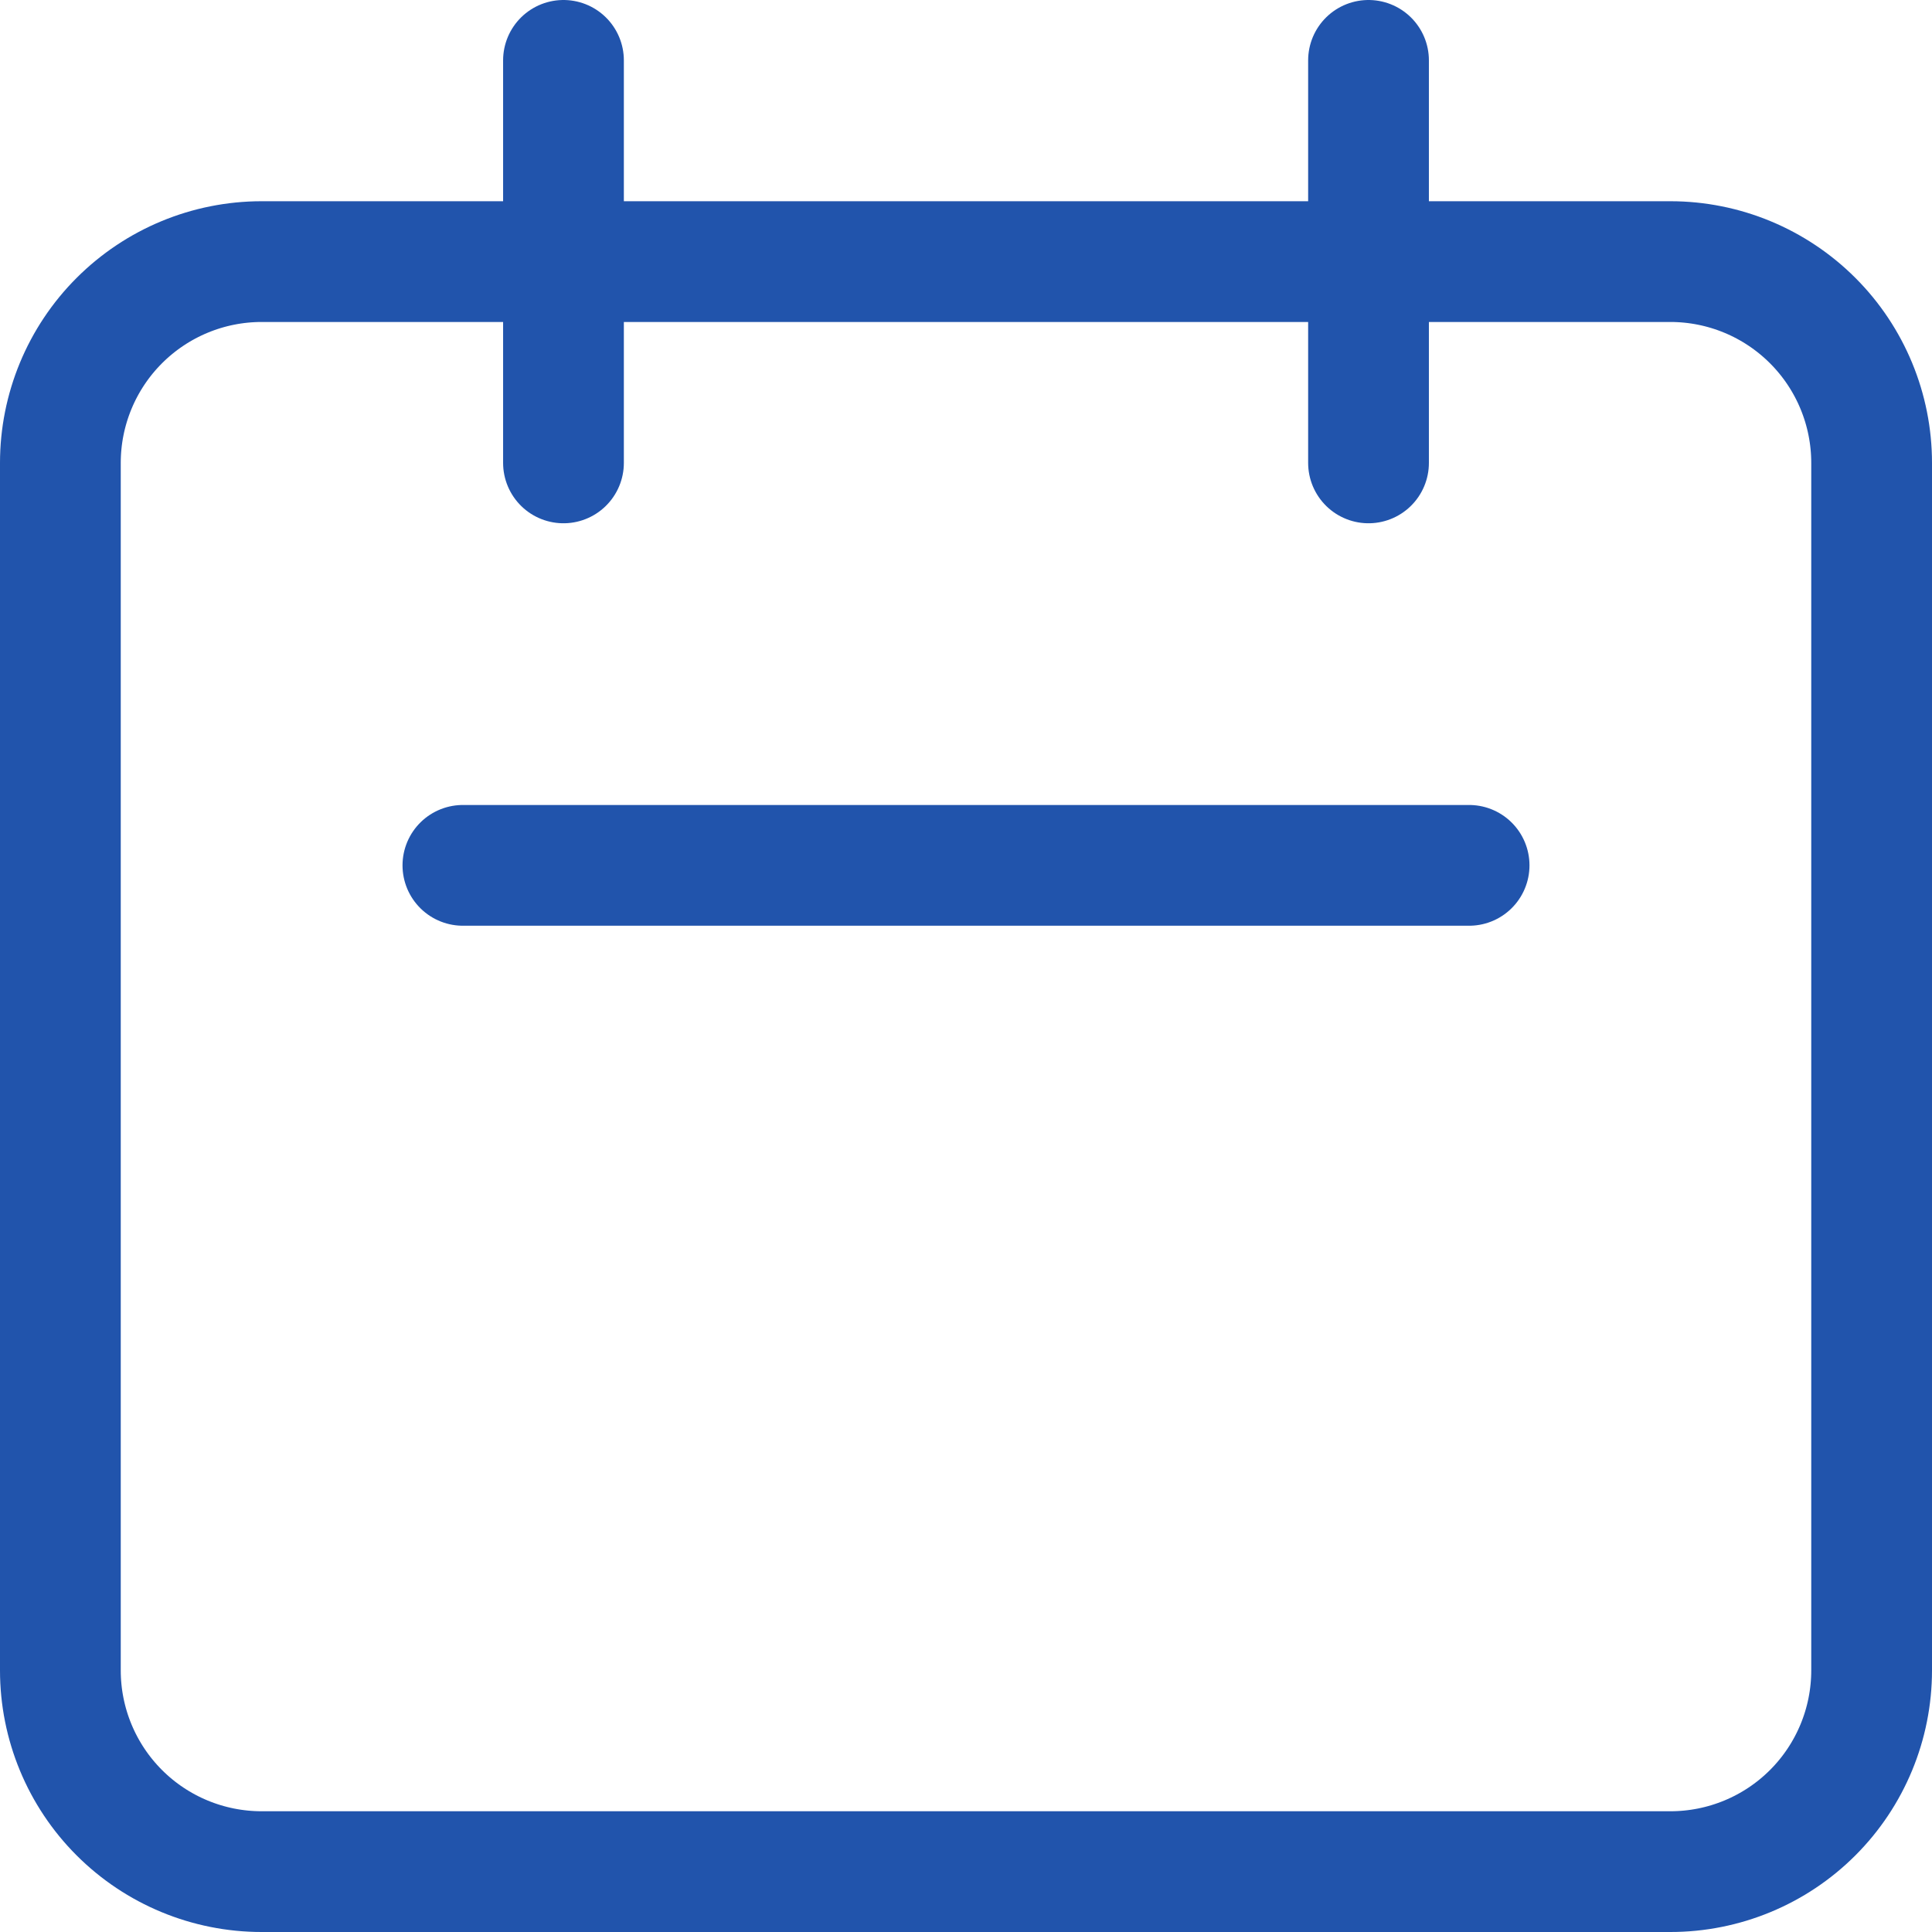 <svg width="32" height="32" viewBox="0 0 32 32" fill="none" xmlns="http://www.w3.org/2000/svg">
<path d="M9.333 7.667V1V7.667ZM22.667 7.667V1V7.667ZM7.667 14.333H24.333H7.667ZM4.333 31H27.667C28.551 31 29.399 30.649 30.024 30.024C30.649 29.399 31 28.551 31 27.667V7.667C31 6.783 30.649 5.935 30.024 5.31C29.399 4.685 28.551 4.333 27.667 4.333H4.333C3.449 4.333 2.601 4.685 1.976 5.31C1.351 5.935 1 6.783 1 7.667V27.667C1 28.551 1.351 29.399 1.976 30.024C2.601 30.649 3.449 31 4.333 31Z" stroke="#2154AC" stroke-width="2" stroke-linecap="round" stroke-linejoin="round"/>
</svg>
